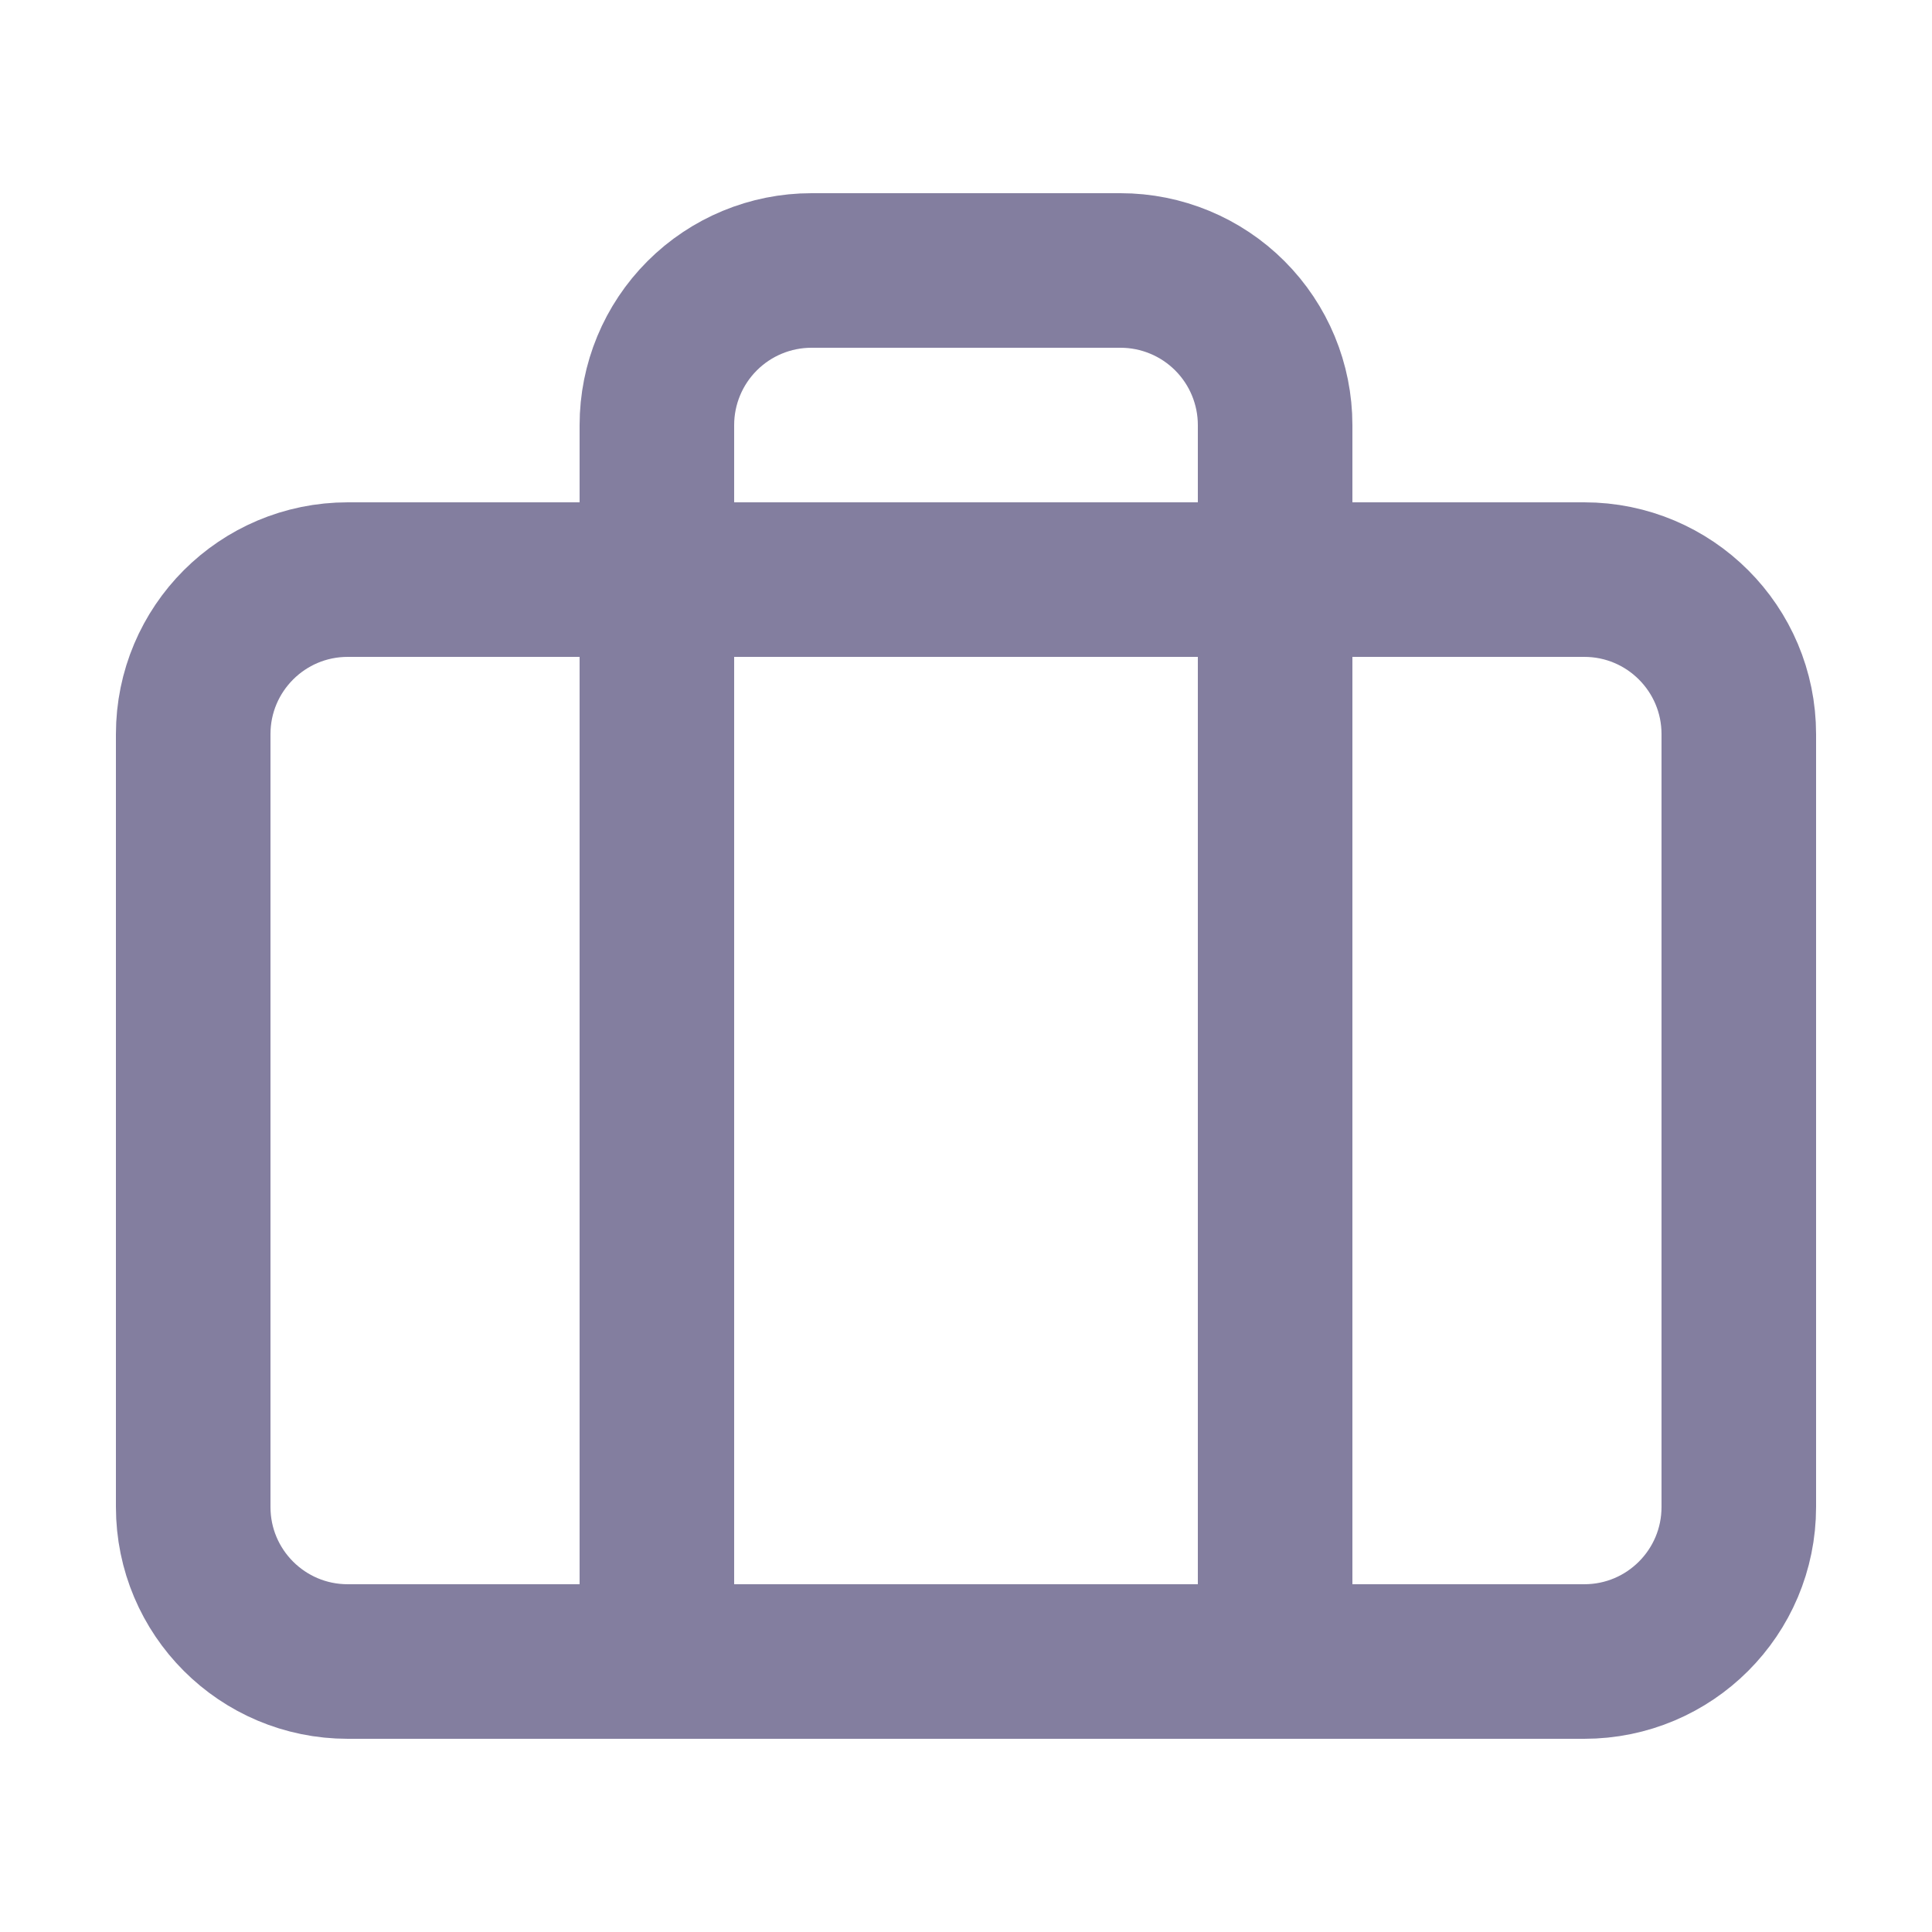 <svg xmlns="http://www.w3.org/2000/svg" width="24" height="24" viewBox="0 0 25 24" fill="none">
  <path d="M20.5 7H4.5C3.395 7 2.5 7.895 2.5 9V19C2.5 20.105 3.395 21 4.5 21H20.5C21.605 21 22.5 20.105 22.5 19V9C22.5 7.895 21.605 7 20.5 7Z" stroke="#837E9F" stroke-width="2" stroke-linecap="round" stroke-linejoin="round"/>
  <path d="M16.5 21V5C16.5 4.47 16.289 3.961 15.914 3.586C15.539 3.211 15.03 3 14.5 3H10.5C9.97 3 9.461 3.211 9.086 3.586C8.711 3.961 8.5 4.47 8.5 5V21" stroke="#837E9F" stroke-width="2" stroke-linecap="round" stroke-linejoin="round"/>
</svg>